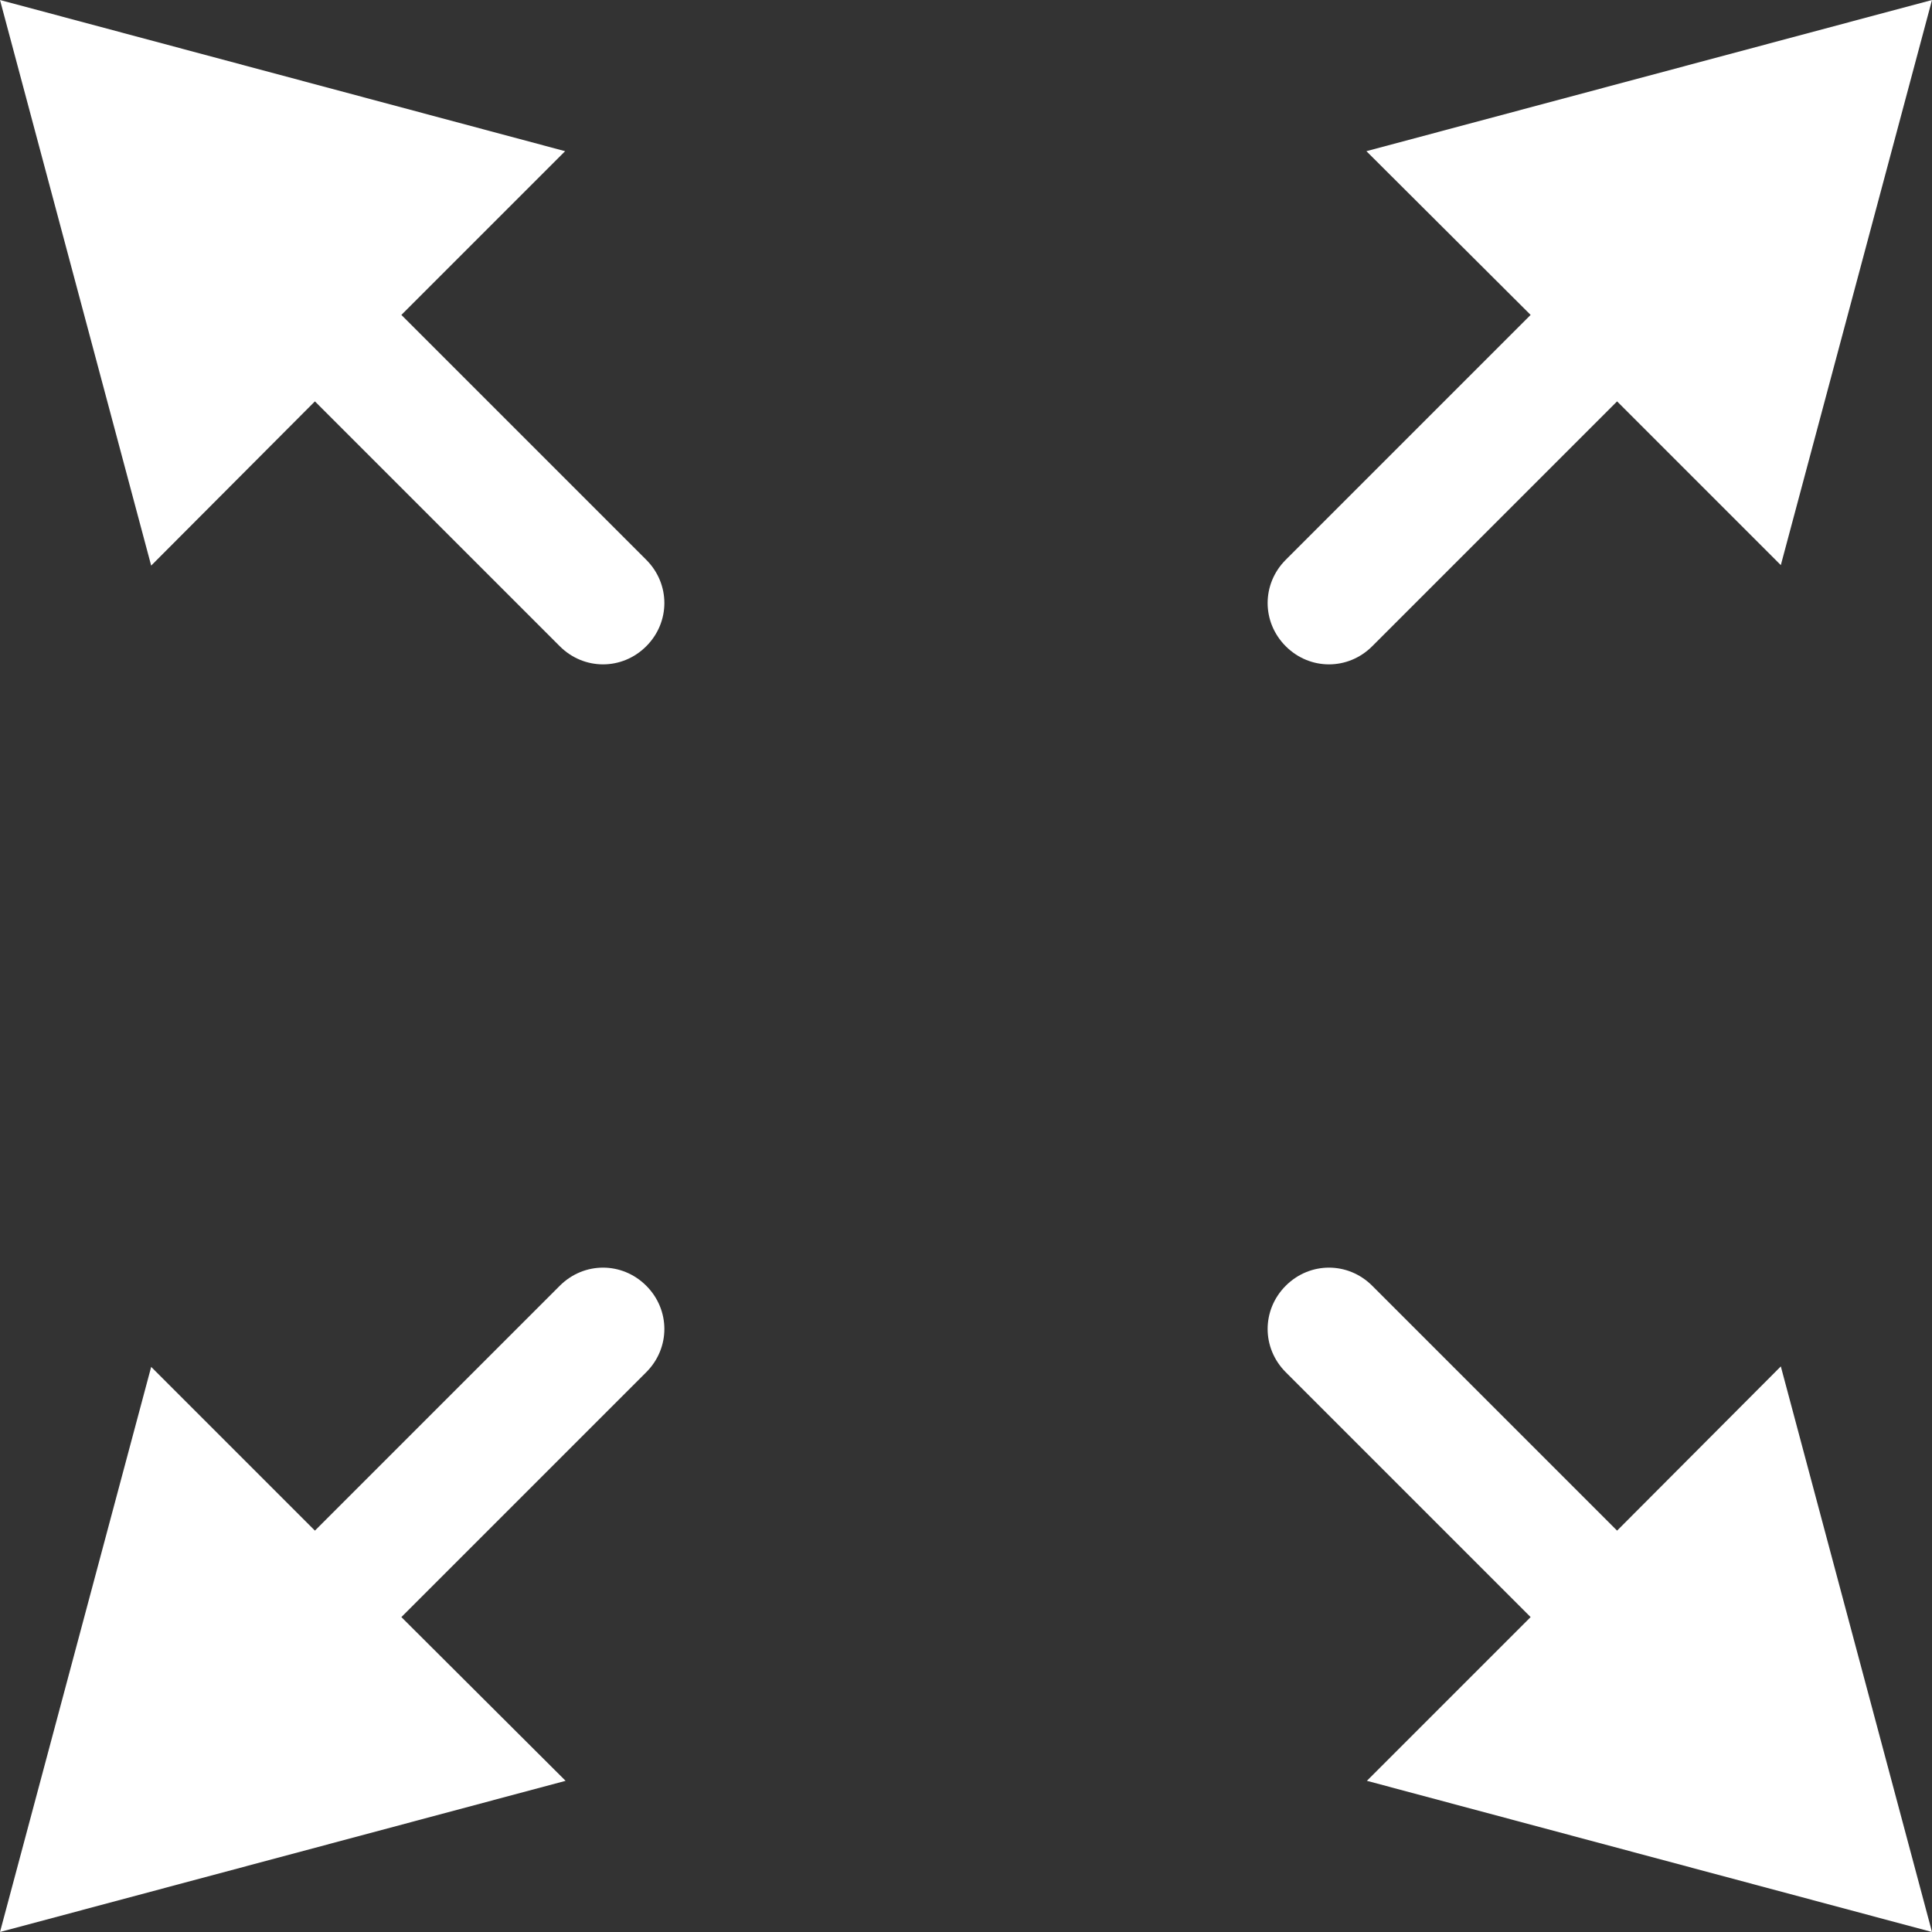 <?xml version="1.0" encoding="utf-8"?>
<svg version="1.2" baseProfile="tiny" xmlns="http://www.w3.org/2000/svg" xmlns:xlink="http://www.w3.org/1999/xlink" x="0px"
	 y="0px" viewBox="150 90 400 400" xml:space="preserve">
<rect x="150" y="90" width="400" height="400" fill="#333333" stroke="none"/>
<g class="fullscreenbutton">
	<g class="fullscreenhover">
		<path fill="#FFFFFF" d="M466.9,155.2l-50.7,50.7c-5,5-5,12.9,0,17.9l0,0c5,5,12.9,5,17.9,0l50.7-50.7l33.9,33.9L550,90
			l-117.1,31.3L466.9,155.2z"/>
		<path fill="#FFFFFF" d="M484.8,406.9l-50.7-50.7c-5-5-12.9-5-17.9,0l0,0c-5,5-5,12.9,0,17.9l50.7,50.7l-33.9,33.9L550,490
			l-31.3-117.1L484.8,406.9z"/>
		<path fill="#FFFFFF" d="M233.1,424.8l50.7-50.7c5-5,5-12.9,0-17.9l0,0c-5-5-12.9-5-17.9,0l-50.7,50.7l-33.9-33.9L150,490
			l117.1-31.3L233.1,424.8z"/>
		<path fill="#FFFFFF" d="M215.2,173.1l50.7,50.7c5,5,12.9,5,17.9,0l0,0c5-5,5-12.9,0-17.9l-50.7-50.7l33.9-33.9L150,90l31.3,117.1
			L215.2,173.1z"/>
	</g>
</g>
</svg>